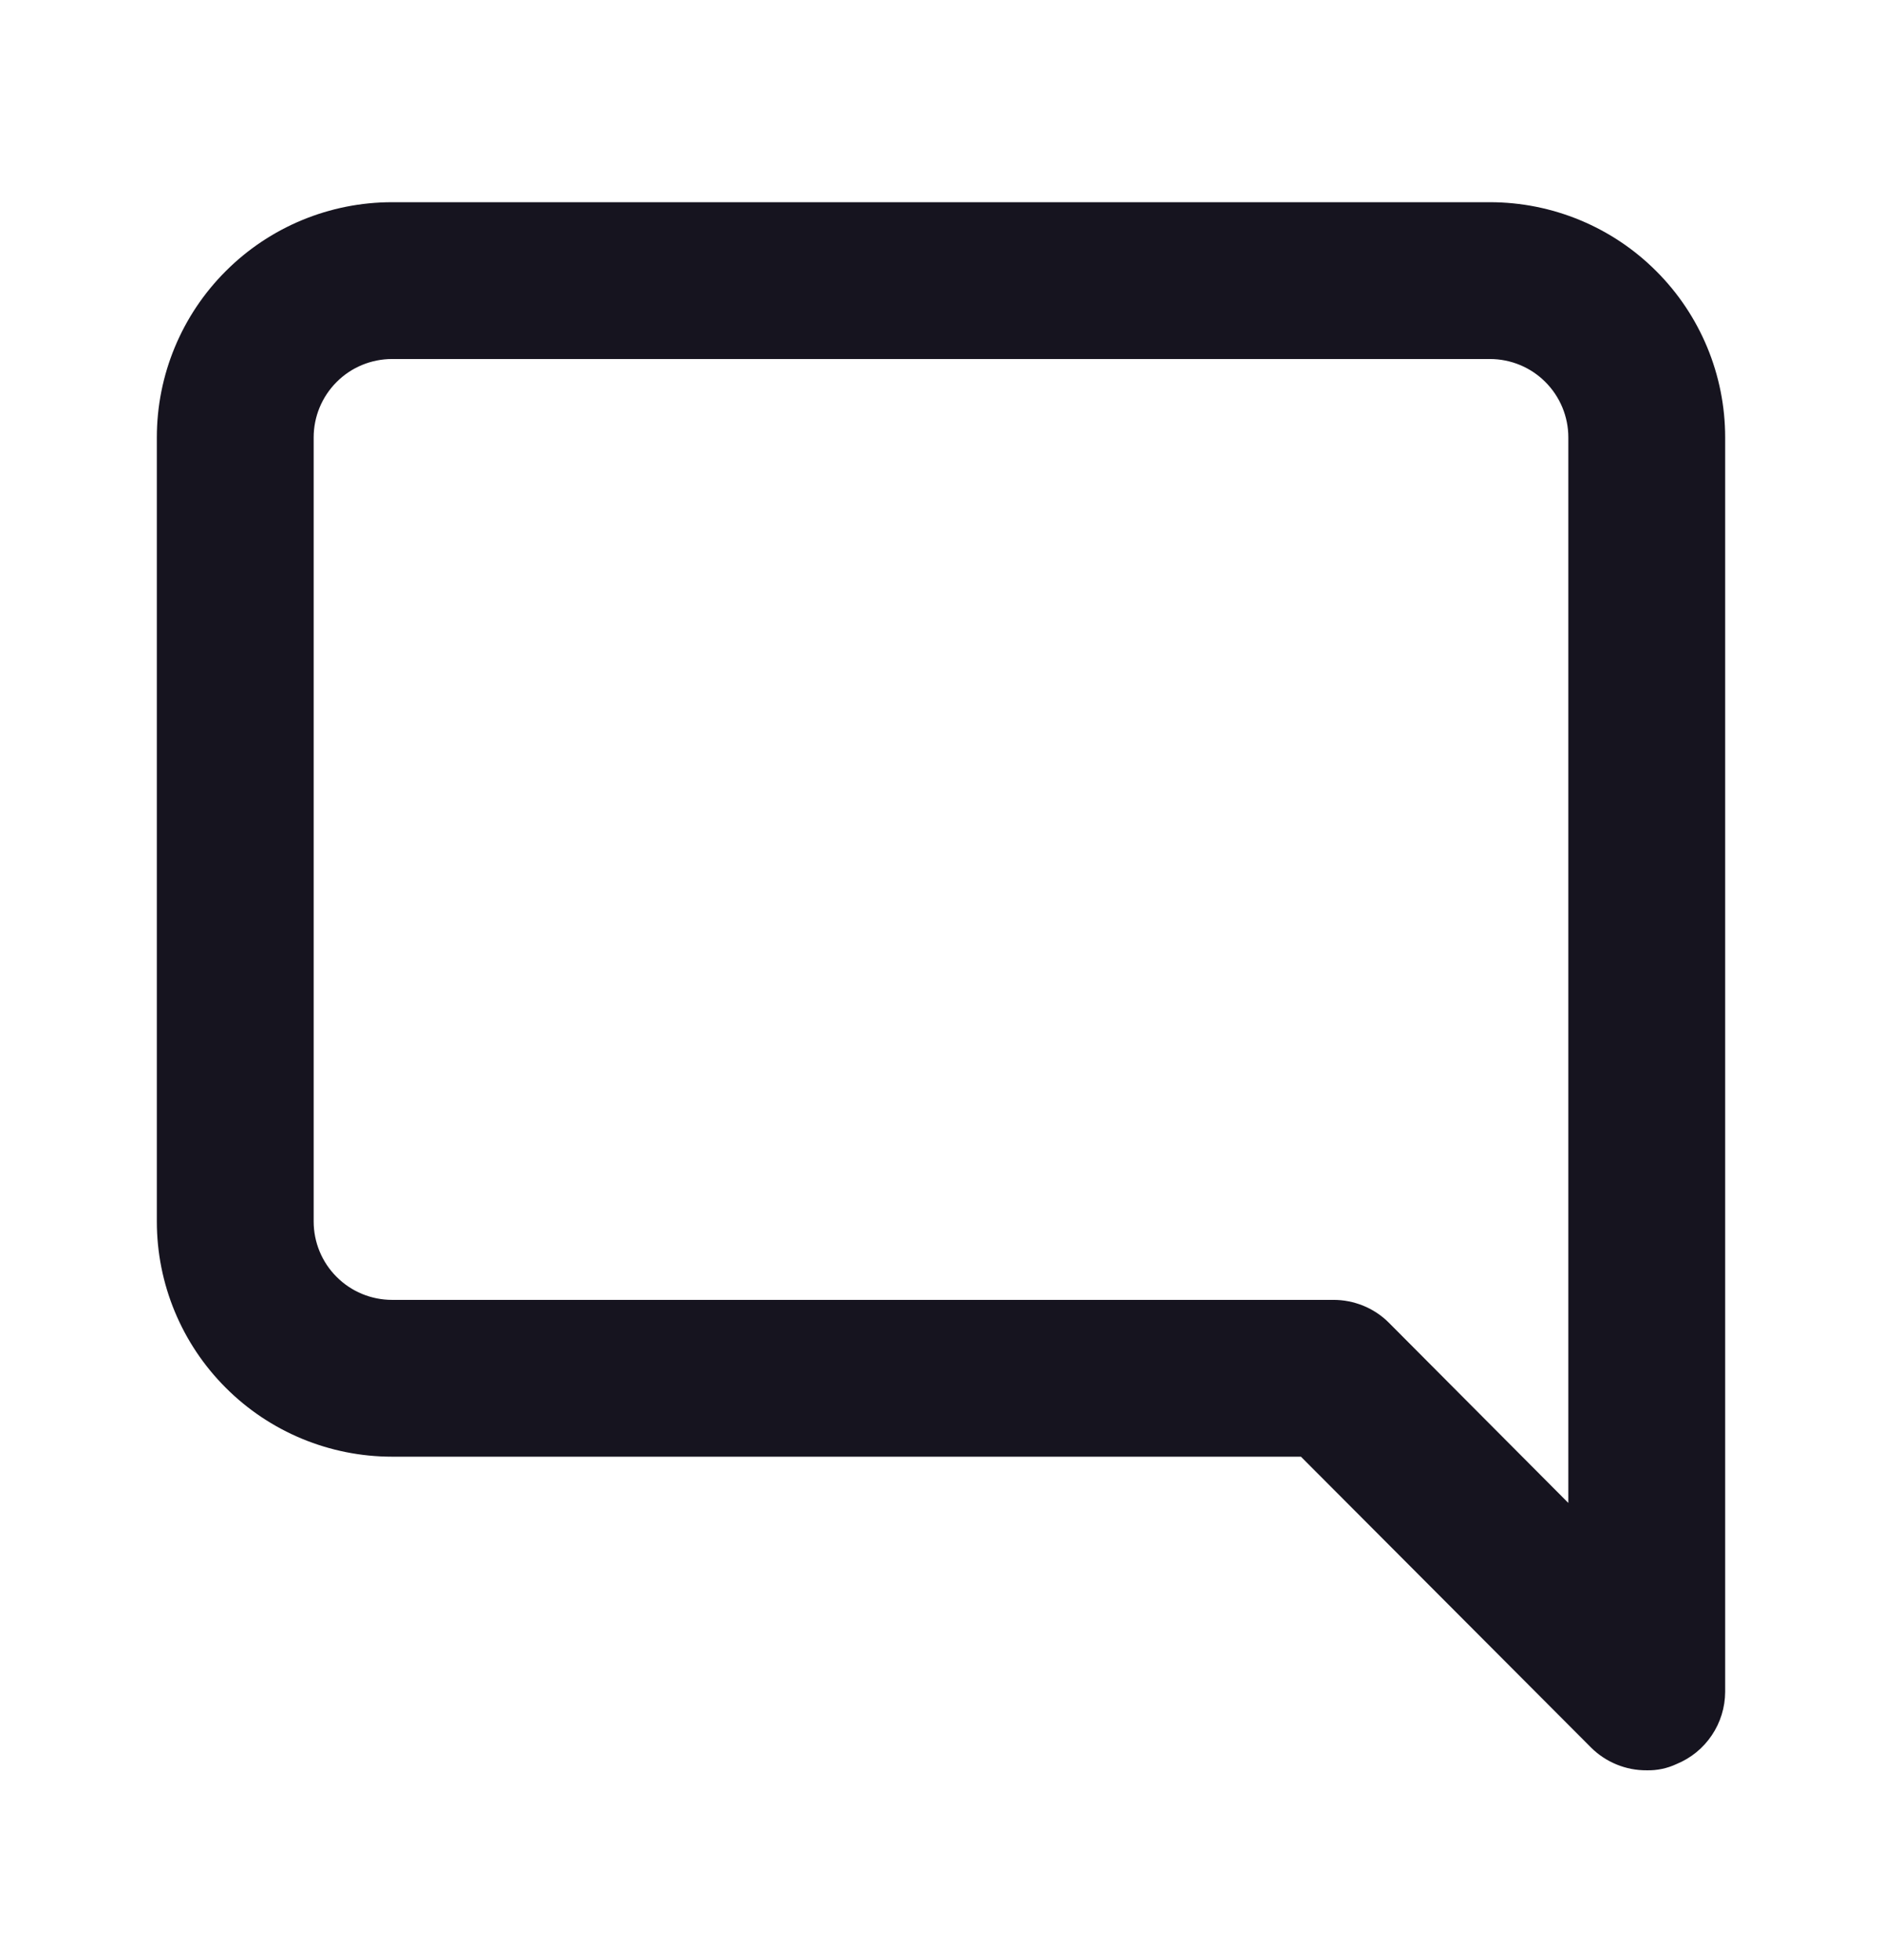 <svg width="24" height="25" viewBox="0 0 24 25" fill="none" xmlns="http://www.w3.org/2000/svg">
<path d="M19 2.579H5C4.204 2.579 3.441 2.895 2.879 3.458C2.316 4.02 2 4.783 2 5.579V15.579C2 16.375 2.316 17.138 2.879 17.7C3.441 18.263 4.204 18.579 5 18.579H16.59L20.29 22.289C20.383 22.382 20.494 22.455 20.616 22.505C20.738 22.555 20.868 22.58 21 22.579C21.131 22.582 21.261 22.555 21.38 22.499C21.563 22.424 21.719 22.297 21.829 22.133C21.94 21.969 21.999 21.776 22 21.579V5.579C22 4.783 21.684 4.02 21.121 3.458C20.559 2.895 19.796 2.579 19 2.579ZM20 19.169L17.71 16.869C17.617 16.776 17.506 16.703 17.384 16.653C17.262 16.604 17.132 16.578 17 16.579H5C4.735 16.579 4.48 16.474 4.293 16.286C4.105 16.099 4 15.844 4 15.579V5.579C4 5.314 4.105 5.06 4.293 4.872C4.48 4.684 4.735 4.579 5 4.579H19C19.265 4.579 19.52 4.684 19.707 4.872C19.895 5.06 20 5.314 20 5.579V19.169Z" fill="#16141F"/>
</svg>
